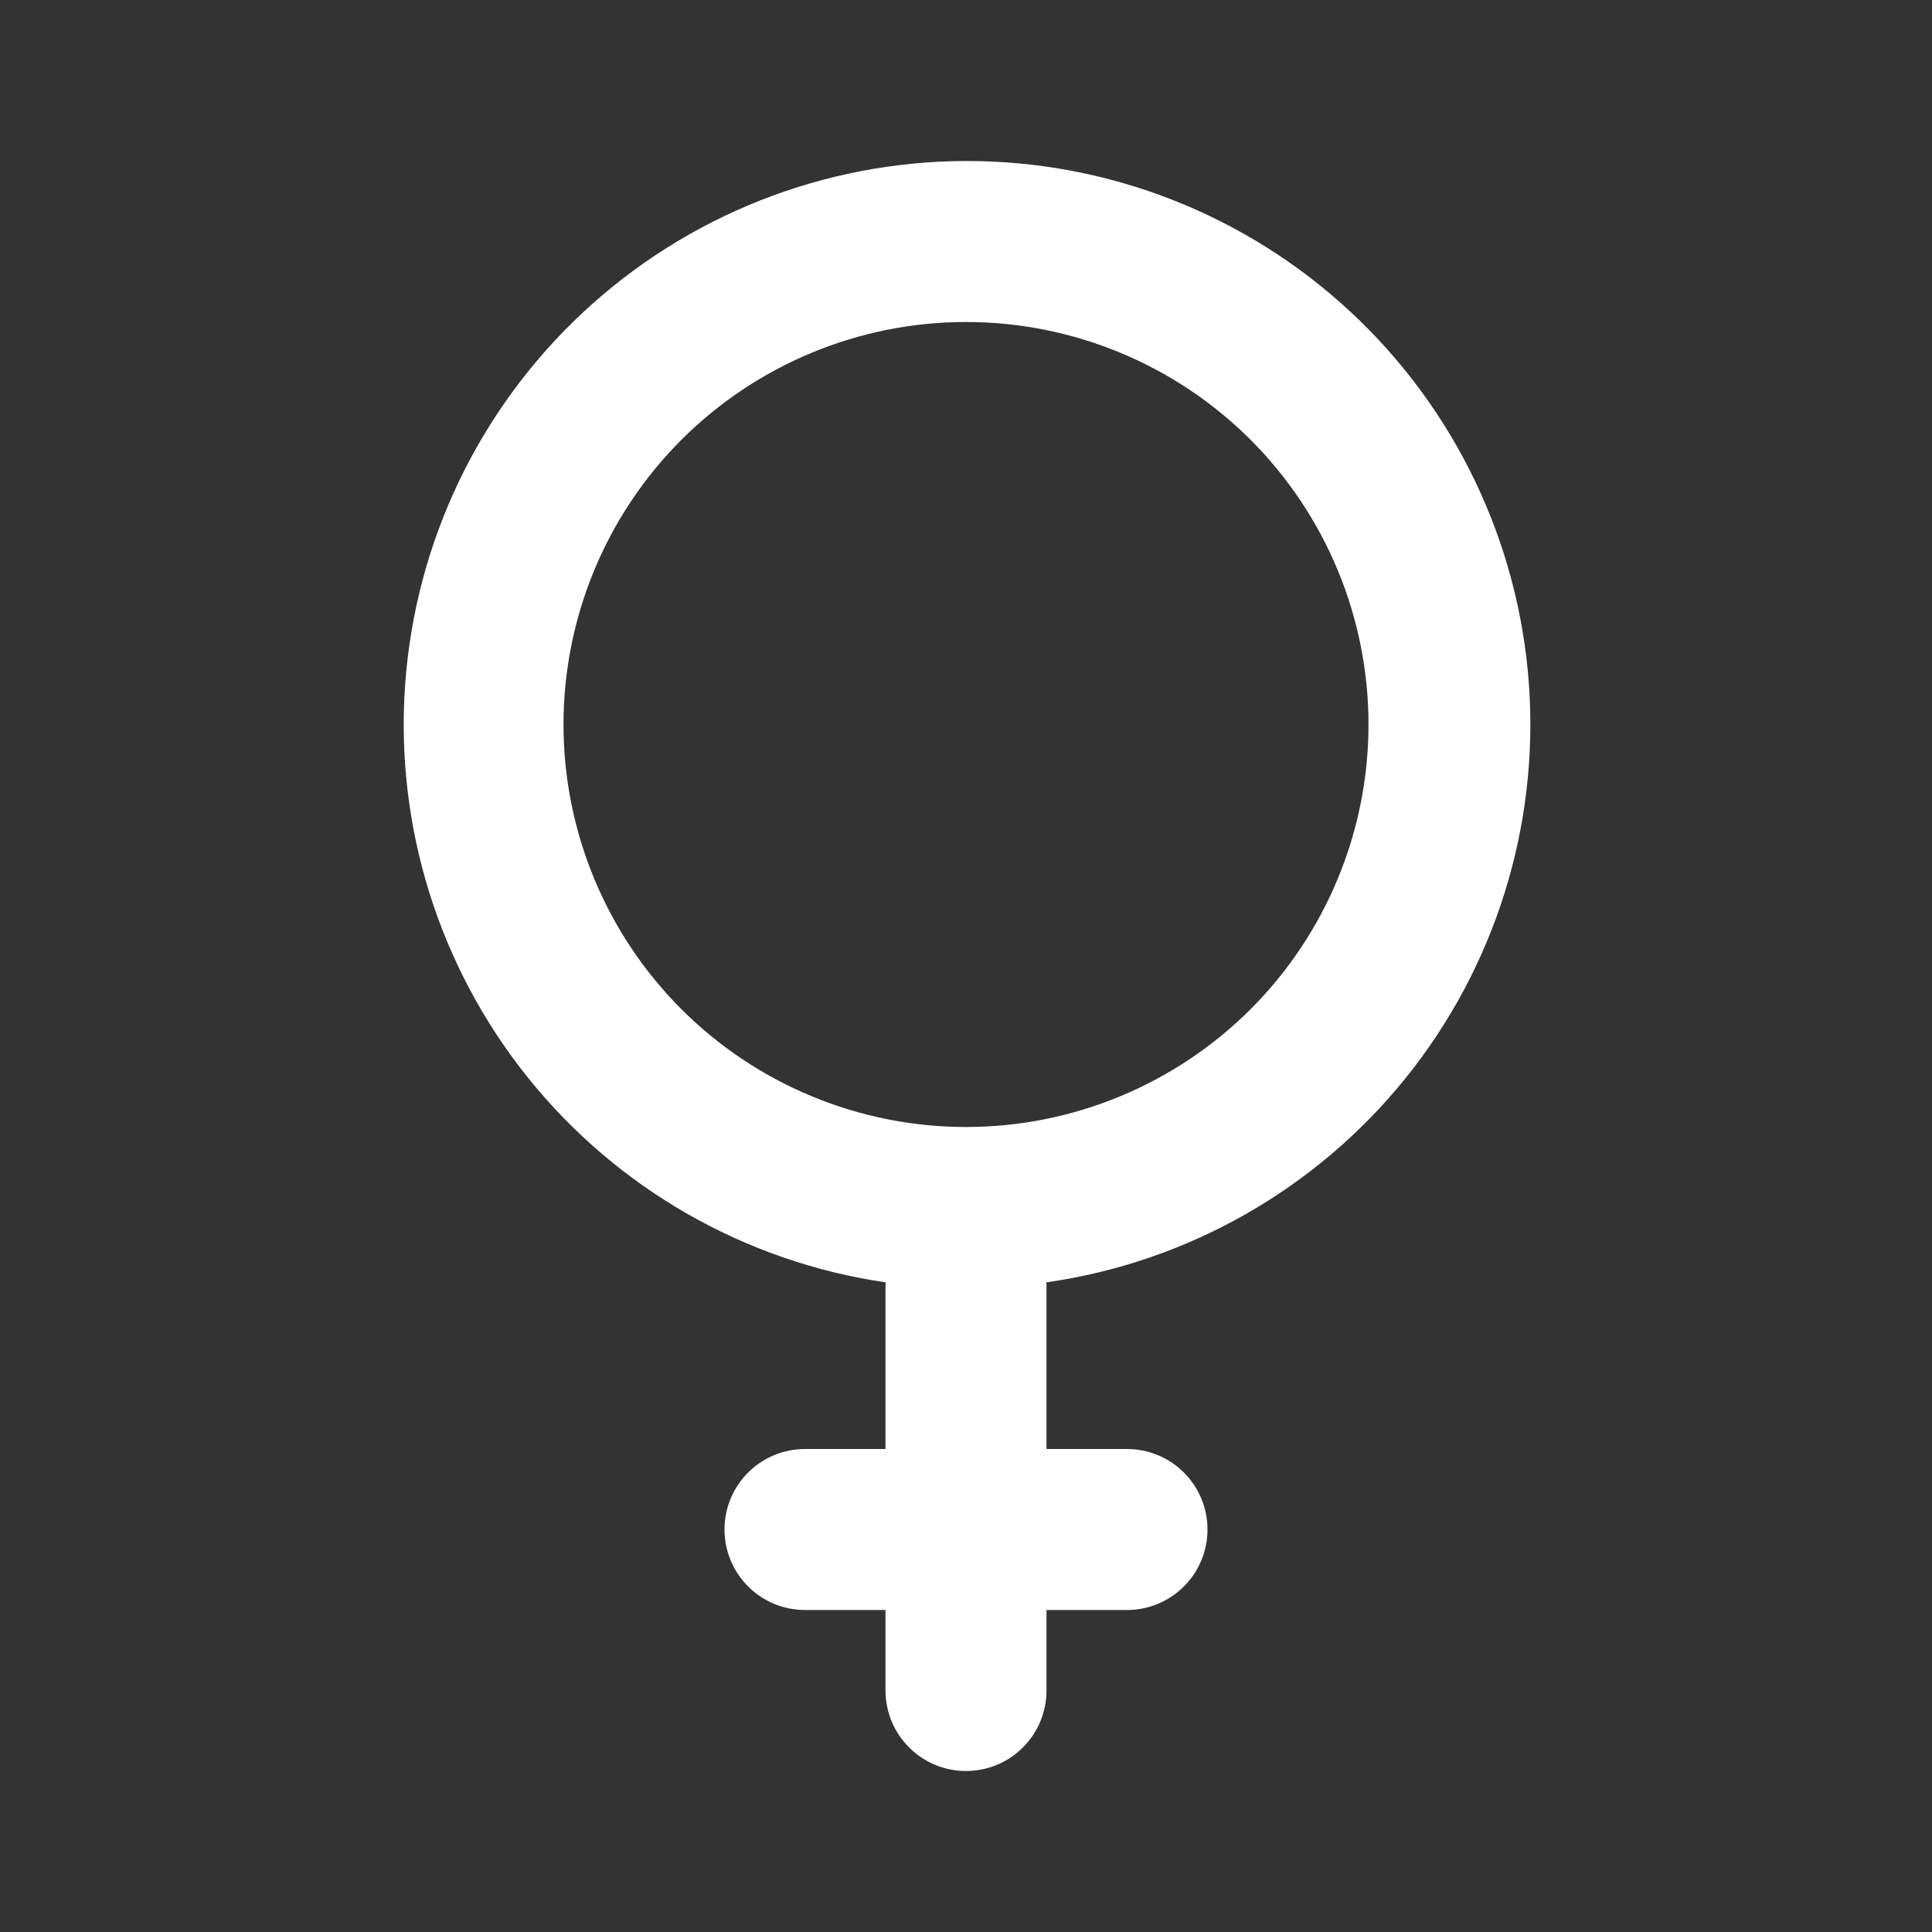 <svg width="24" height="24" viewBox="0 0 24 24" fill="none" xmlns="http://www.w3.org/2000/svg">
<rect x="0" y="0" width="24" height="24" fill="#333333" stroke="none"/>
<path d="M12 14C13.326 14 14.598 13.473 15.536 12.536C16.473 11.598 17 10.326 17 9C17 7.674 16.473 6.402 15.536 5.464C14.598 4.527 13.326 4 12 4C10.674 4 9.402 4.527 8.464 5.464C7.527 6.402 7 7.674 7 9C7 10.326 7.527 11.598 8.464 12.536C9.402 13.473 10.674 14 12 14ZM13 18H14C14.265 18 14.52 18.105 14.707 18.293C14.895 18.48 15 18.735 15 19C15 19.265 14.895 19.52 14.707 19.707C14.52 19.895 14.265 20 14 20H13V21C13 21.265 12.895 21.52 12.707 21.707C12.52 21.895 12.265 22 12 22C11.735 22 11.48 21.895 11.293 21.707C11.105 21.52 11 21.265 11 21V20H10C9.735 20 9.48 19.895 9.293 19.707C9.105 19.52 9 19.265 9 19C9 18.735 9.105 18.48 9.293 18.293C9.48 18.105 9.735 18 10 18H11V16C11 15.976 11 15.953 11.002 15.93C9.253 15.674 7.666 14.766 6.559 13.388C5.452 12.01 4.907 10.265 5.033 8.502C5.159 6.739 5.948 5.089 7.24 3.883C8.532 2.677 10.232 2.004 12 2C13.772 1.997 15.479 2.667 16.776 3.873C18.074 5.079 18.866 6.733 18.993 8.5C19.119 10.267 18.571 12.017 17.459 13.395C16.346 14.774 14.752 15.68 12.998 15.93L13 16V18Z" fill="white"/>
</svg>

